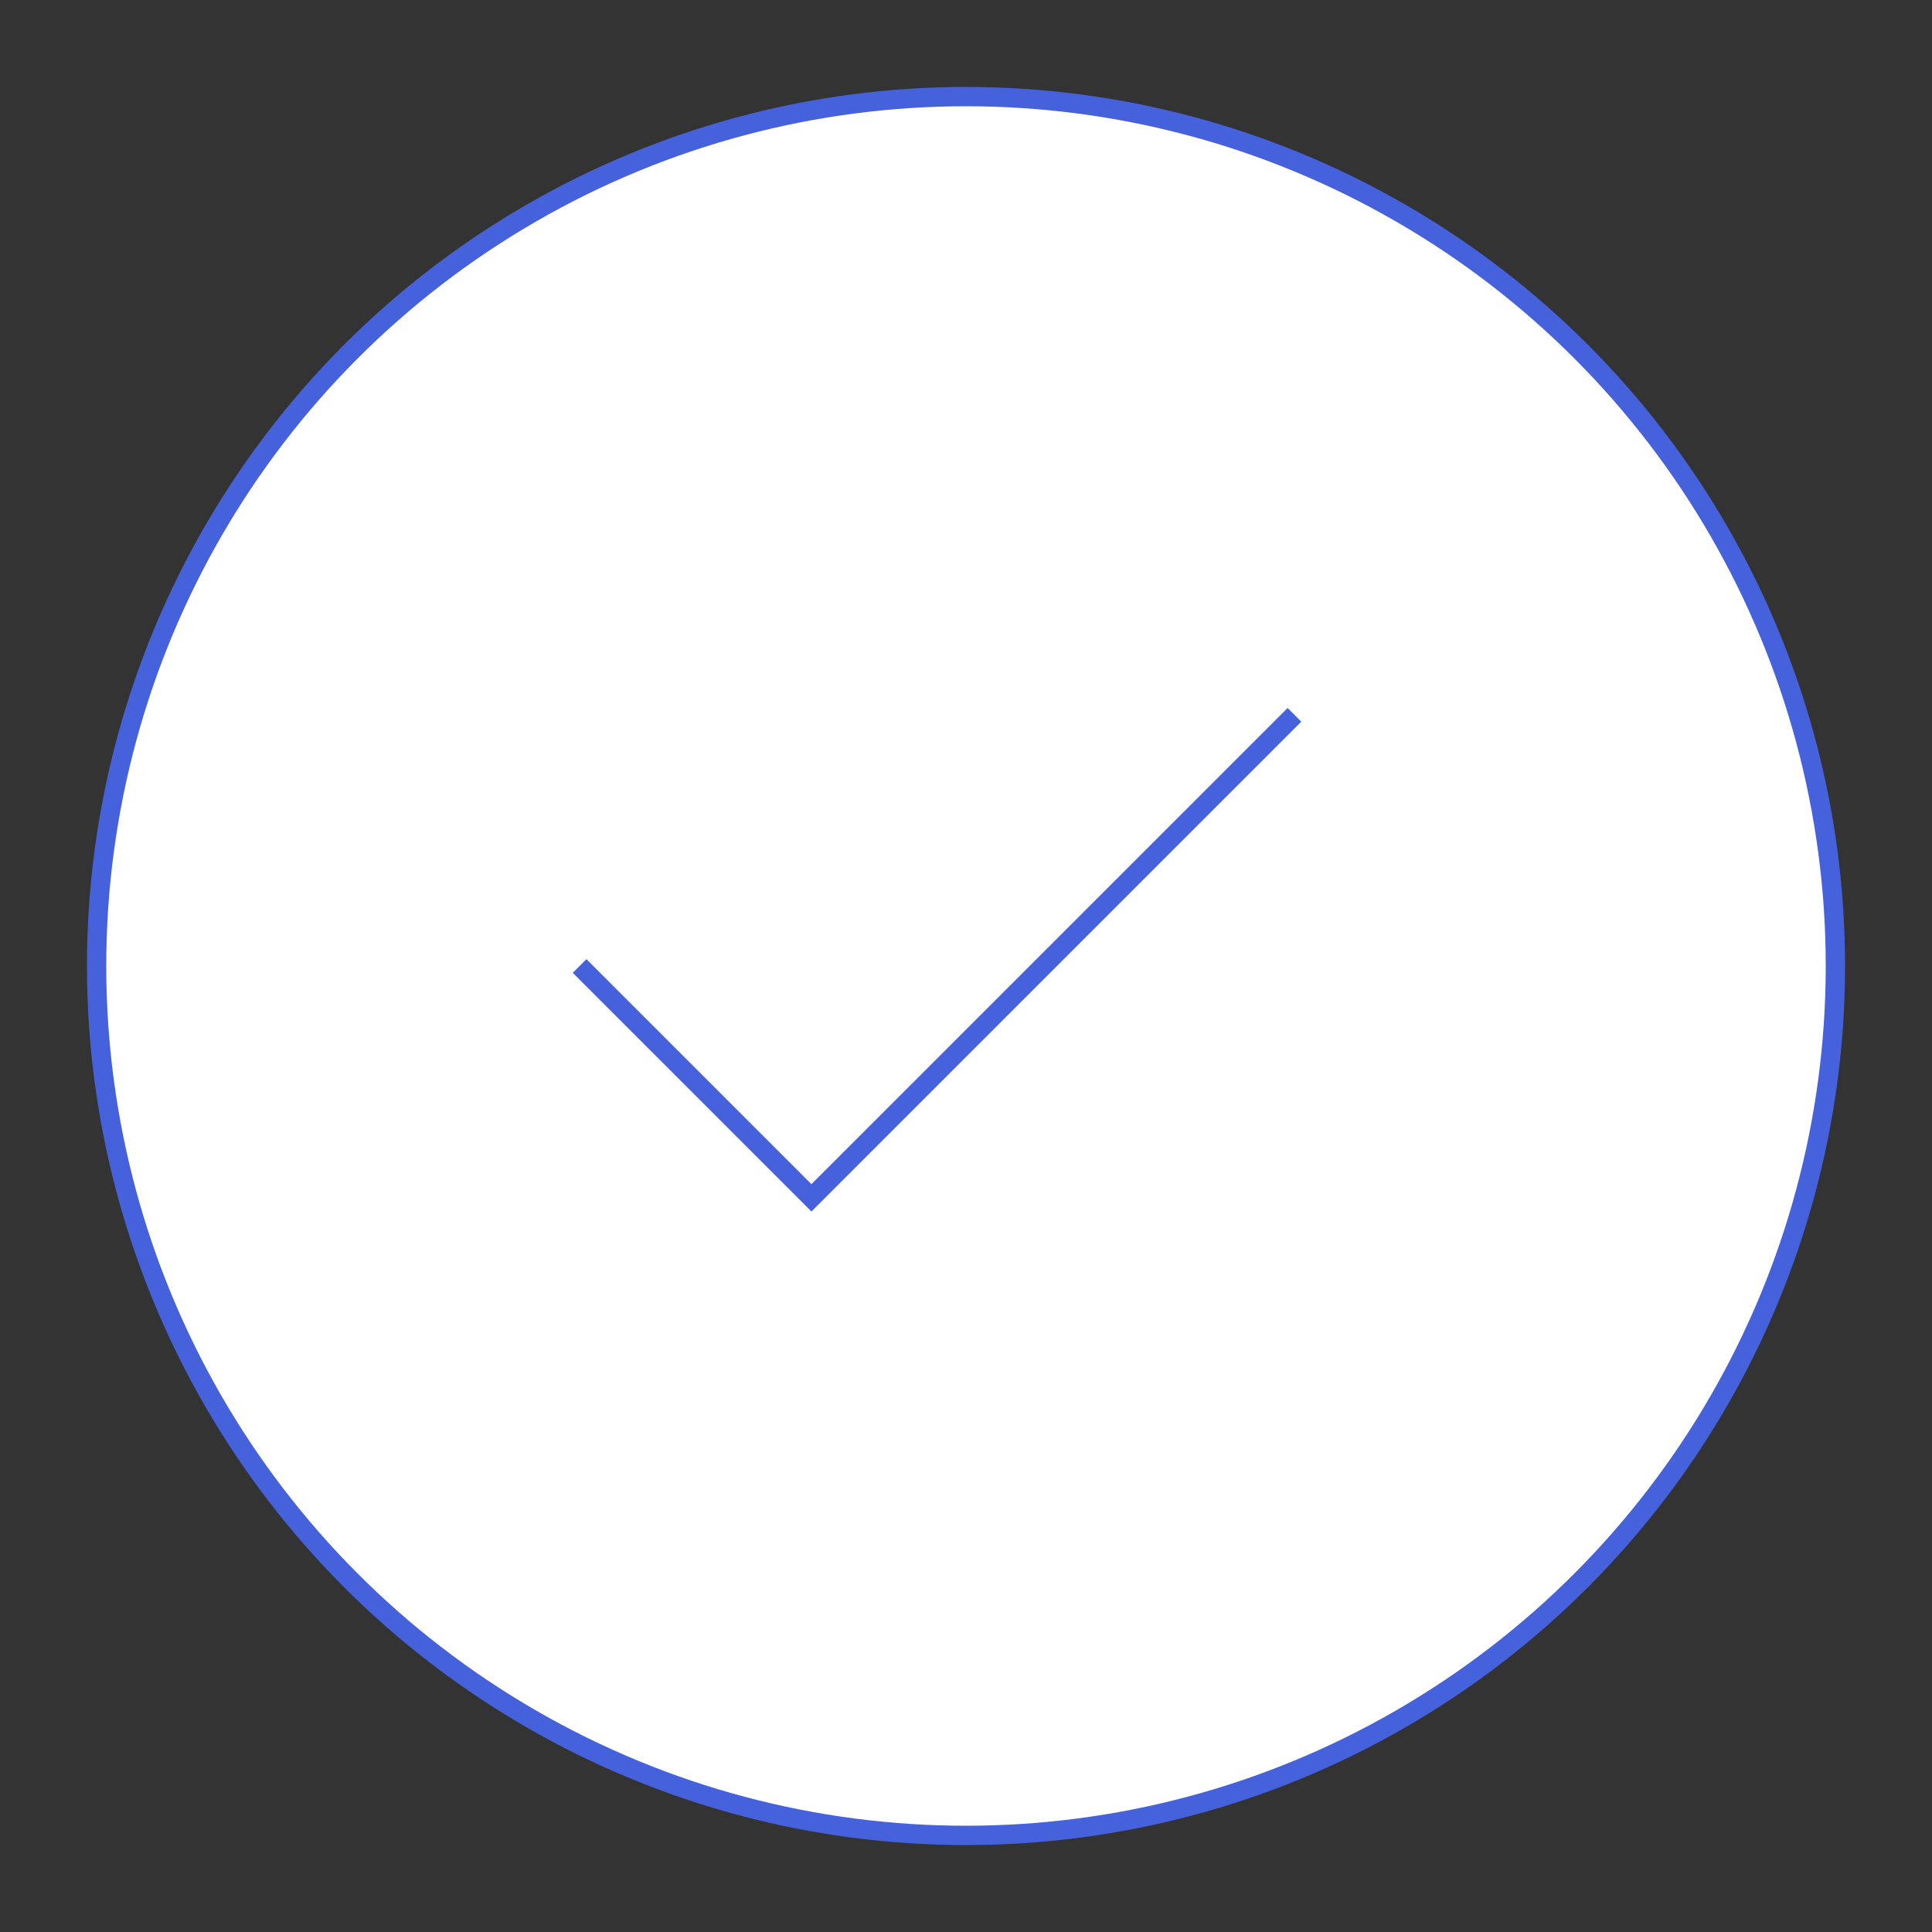   <svg
    width="48"
    height="48"
    viewBox="0 0 100 100"
    fill="none"
    xmlns="http://www.w3.org/2000/svg"
  >
    <rect x="0" y="0" width="100" height="100" fill="#333333" stroke="none"/>
    <circle
      cx="50"
      cy="50"
      r="45"
      fill="#ffffff"
      stroke="#4561db"
      strokeWidth="6"
    />
    <path
      d="M30 50l12 12 25-25"
      stroke="#4561db"
      strokeWidth="6"
      strokeLinecap="round"
      strokeLinejoin="round"
      fill="none"
    />
  </svg>